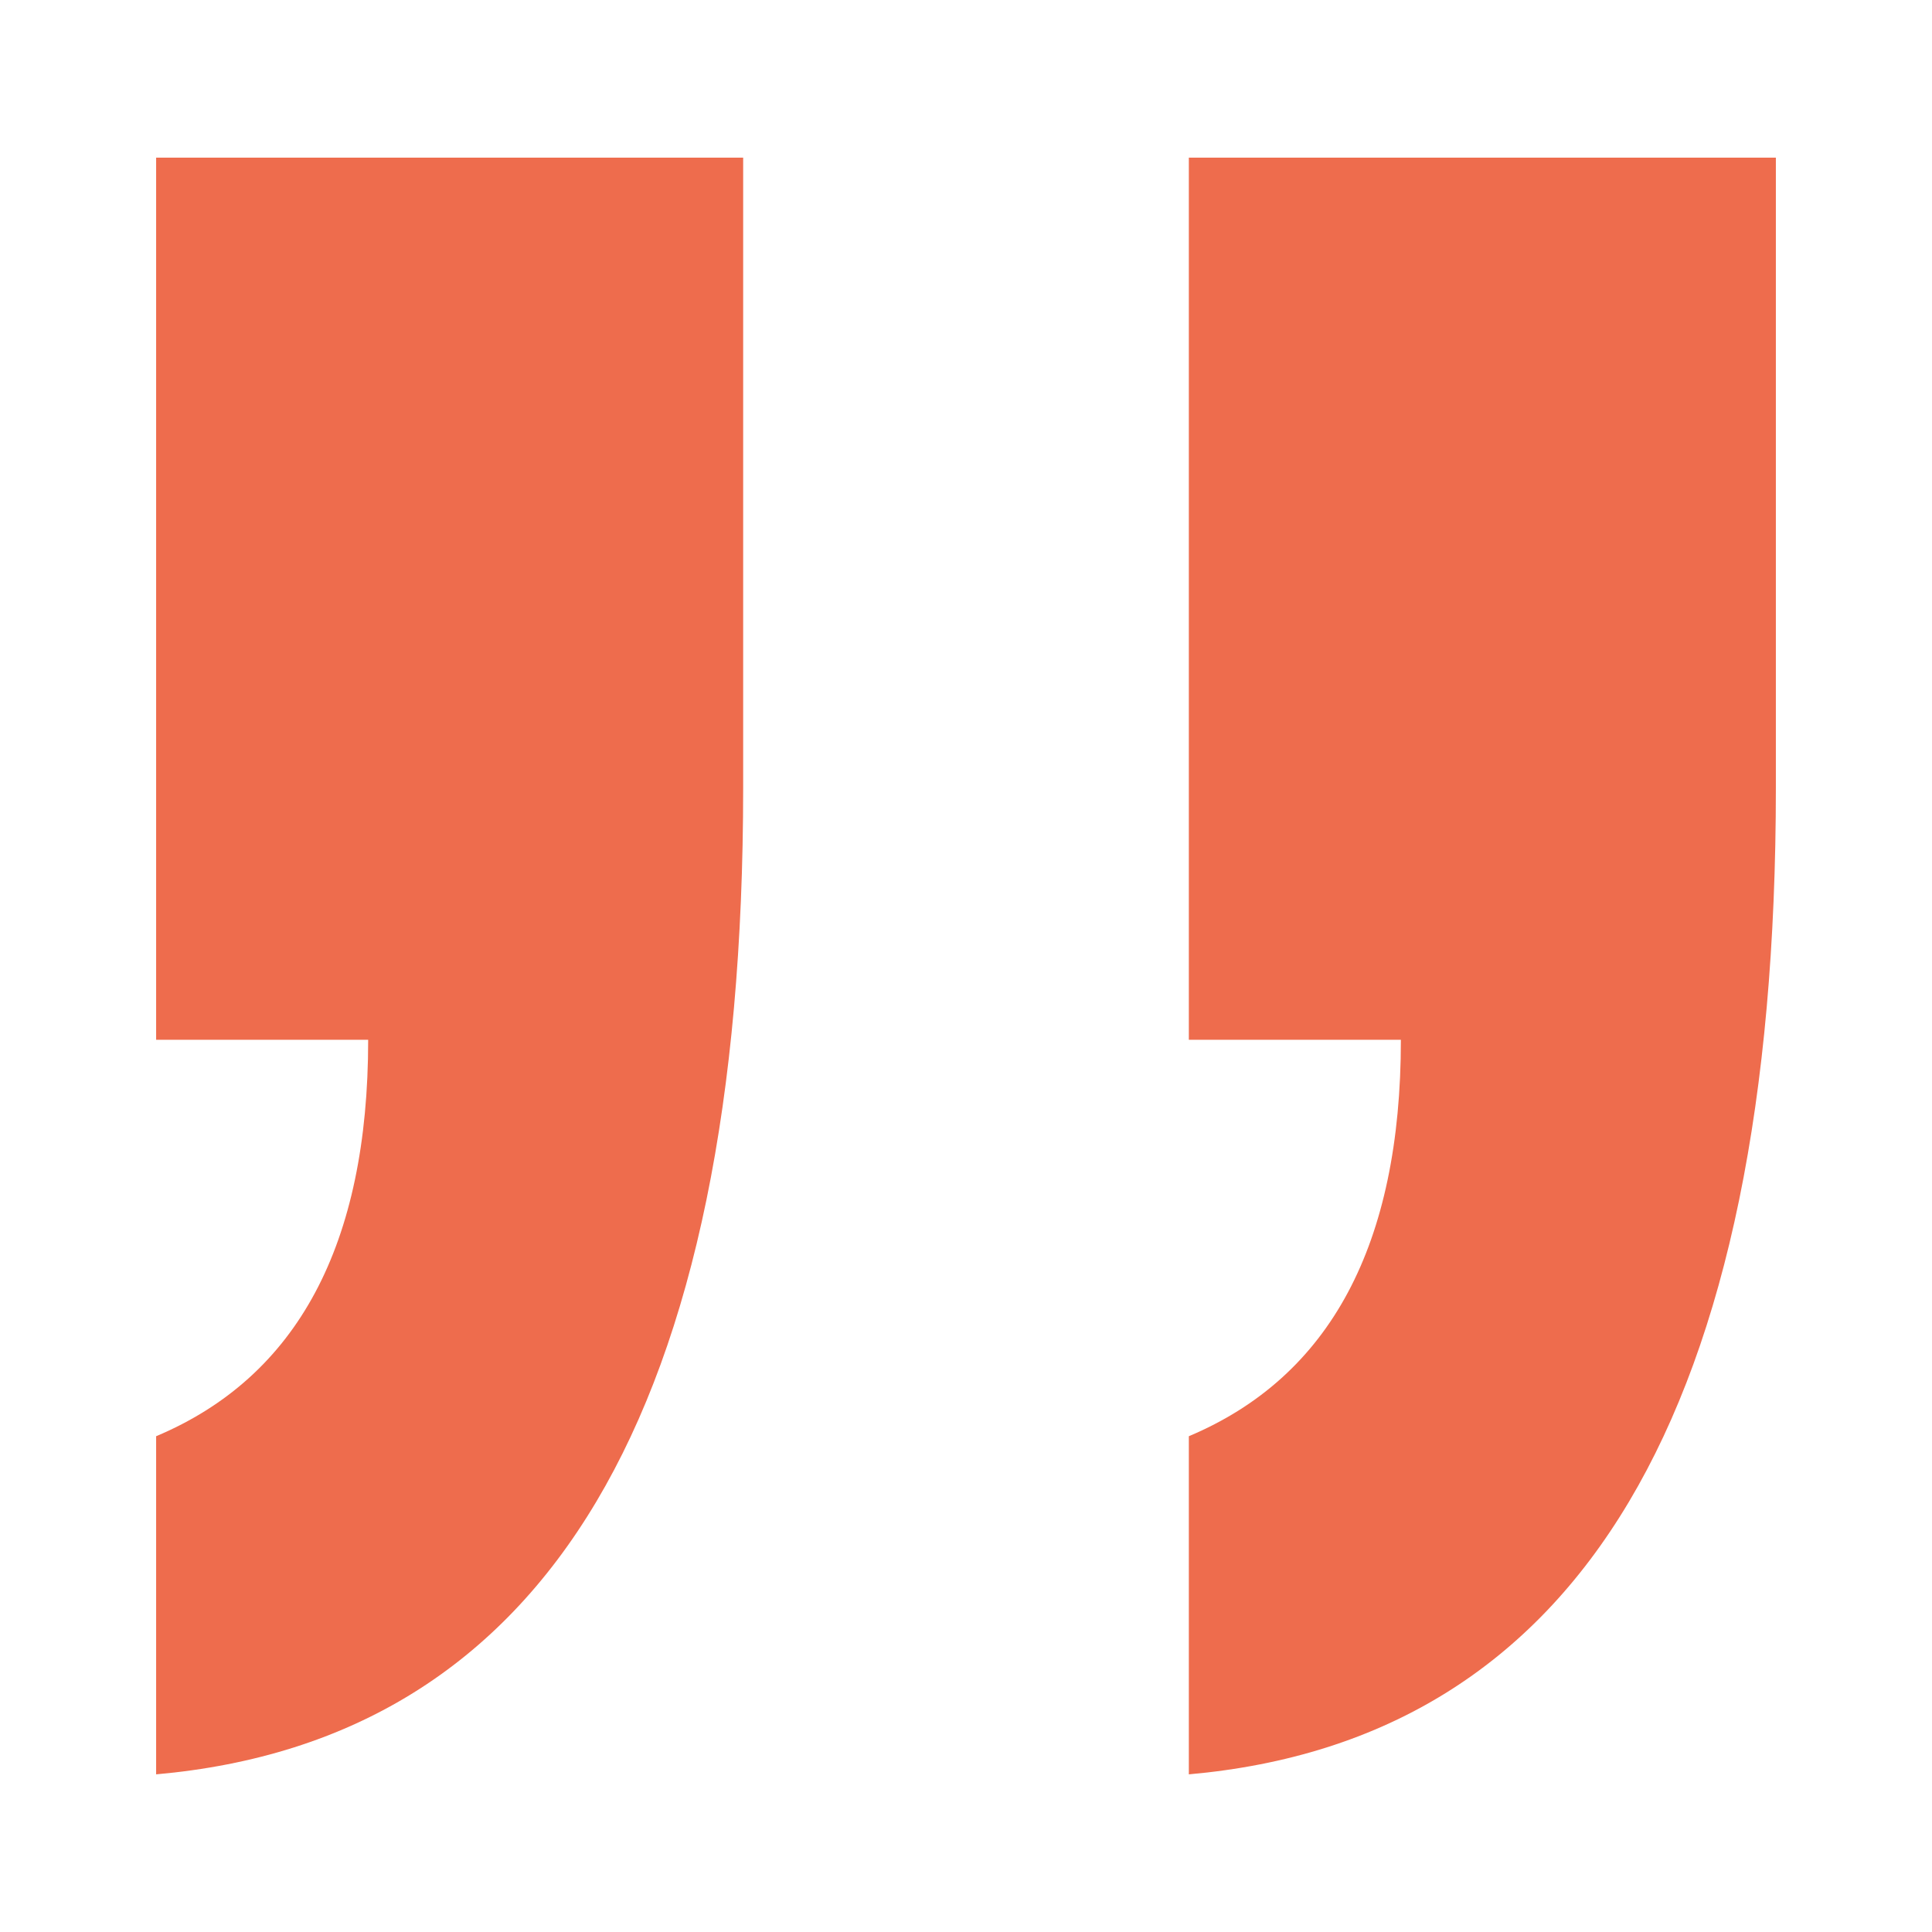 <?xml version="1.0" encoding="utf-8"?>
<!-- Generator: Adobe Illustrator 21.0.2, SVG Export Plug-In . SVG Version: 6.00 Build 0)  -->
<svg version="1.1" id="Layer_1" xmlns="http://www.w3.org/2000/svg" xmlns:xlink="http://www.w3.org/1999/xlink" x="0px" y="0px"
	 viewBox="0 0 1530.7 1530.7" style="enable-background:new 0 0 1530.7 1530.7;" xml:space="preserve">
<style type="text/css">
	.st0{fill:#EE6C4D;}
</style>
<g>
	<path class="st0" d="M588.8,124.9v499.2c0,493.5-155.1,754.1-465.1,781.7v-267.9c112-47.1,168-151.8,168-314.1h-168V124.9H588.8z"
		/>
	<path class="st0" d="M1407,124.9v499.2c0,493.5-155.1,754.1-465.1,781.7v-267.9c112-47.1,168-151.8,168-314.1h-168V124.9H1407z"/>
</g>
</svg>
